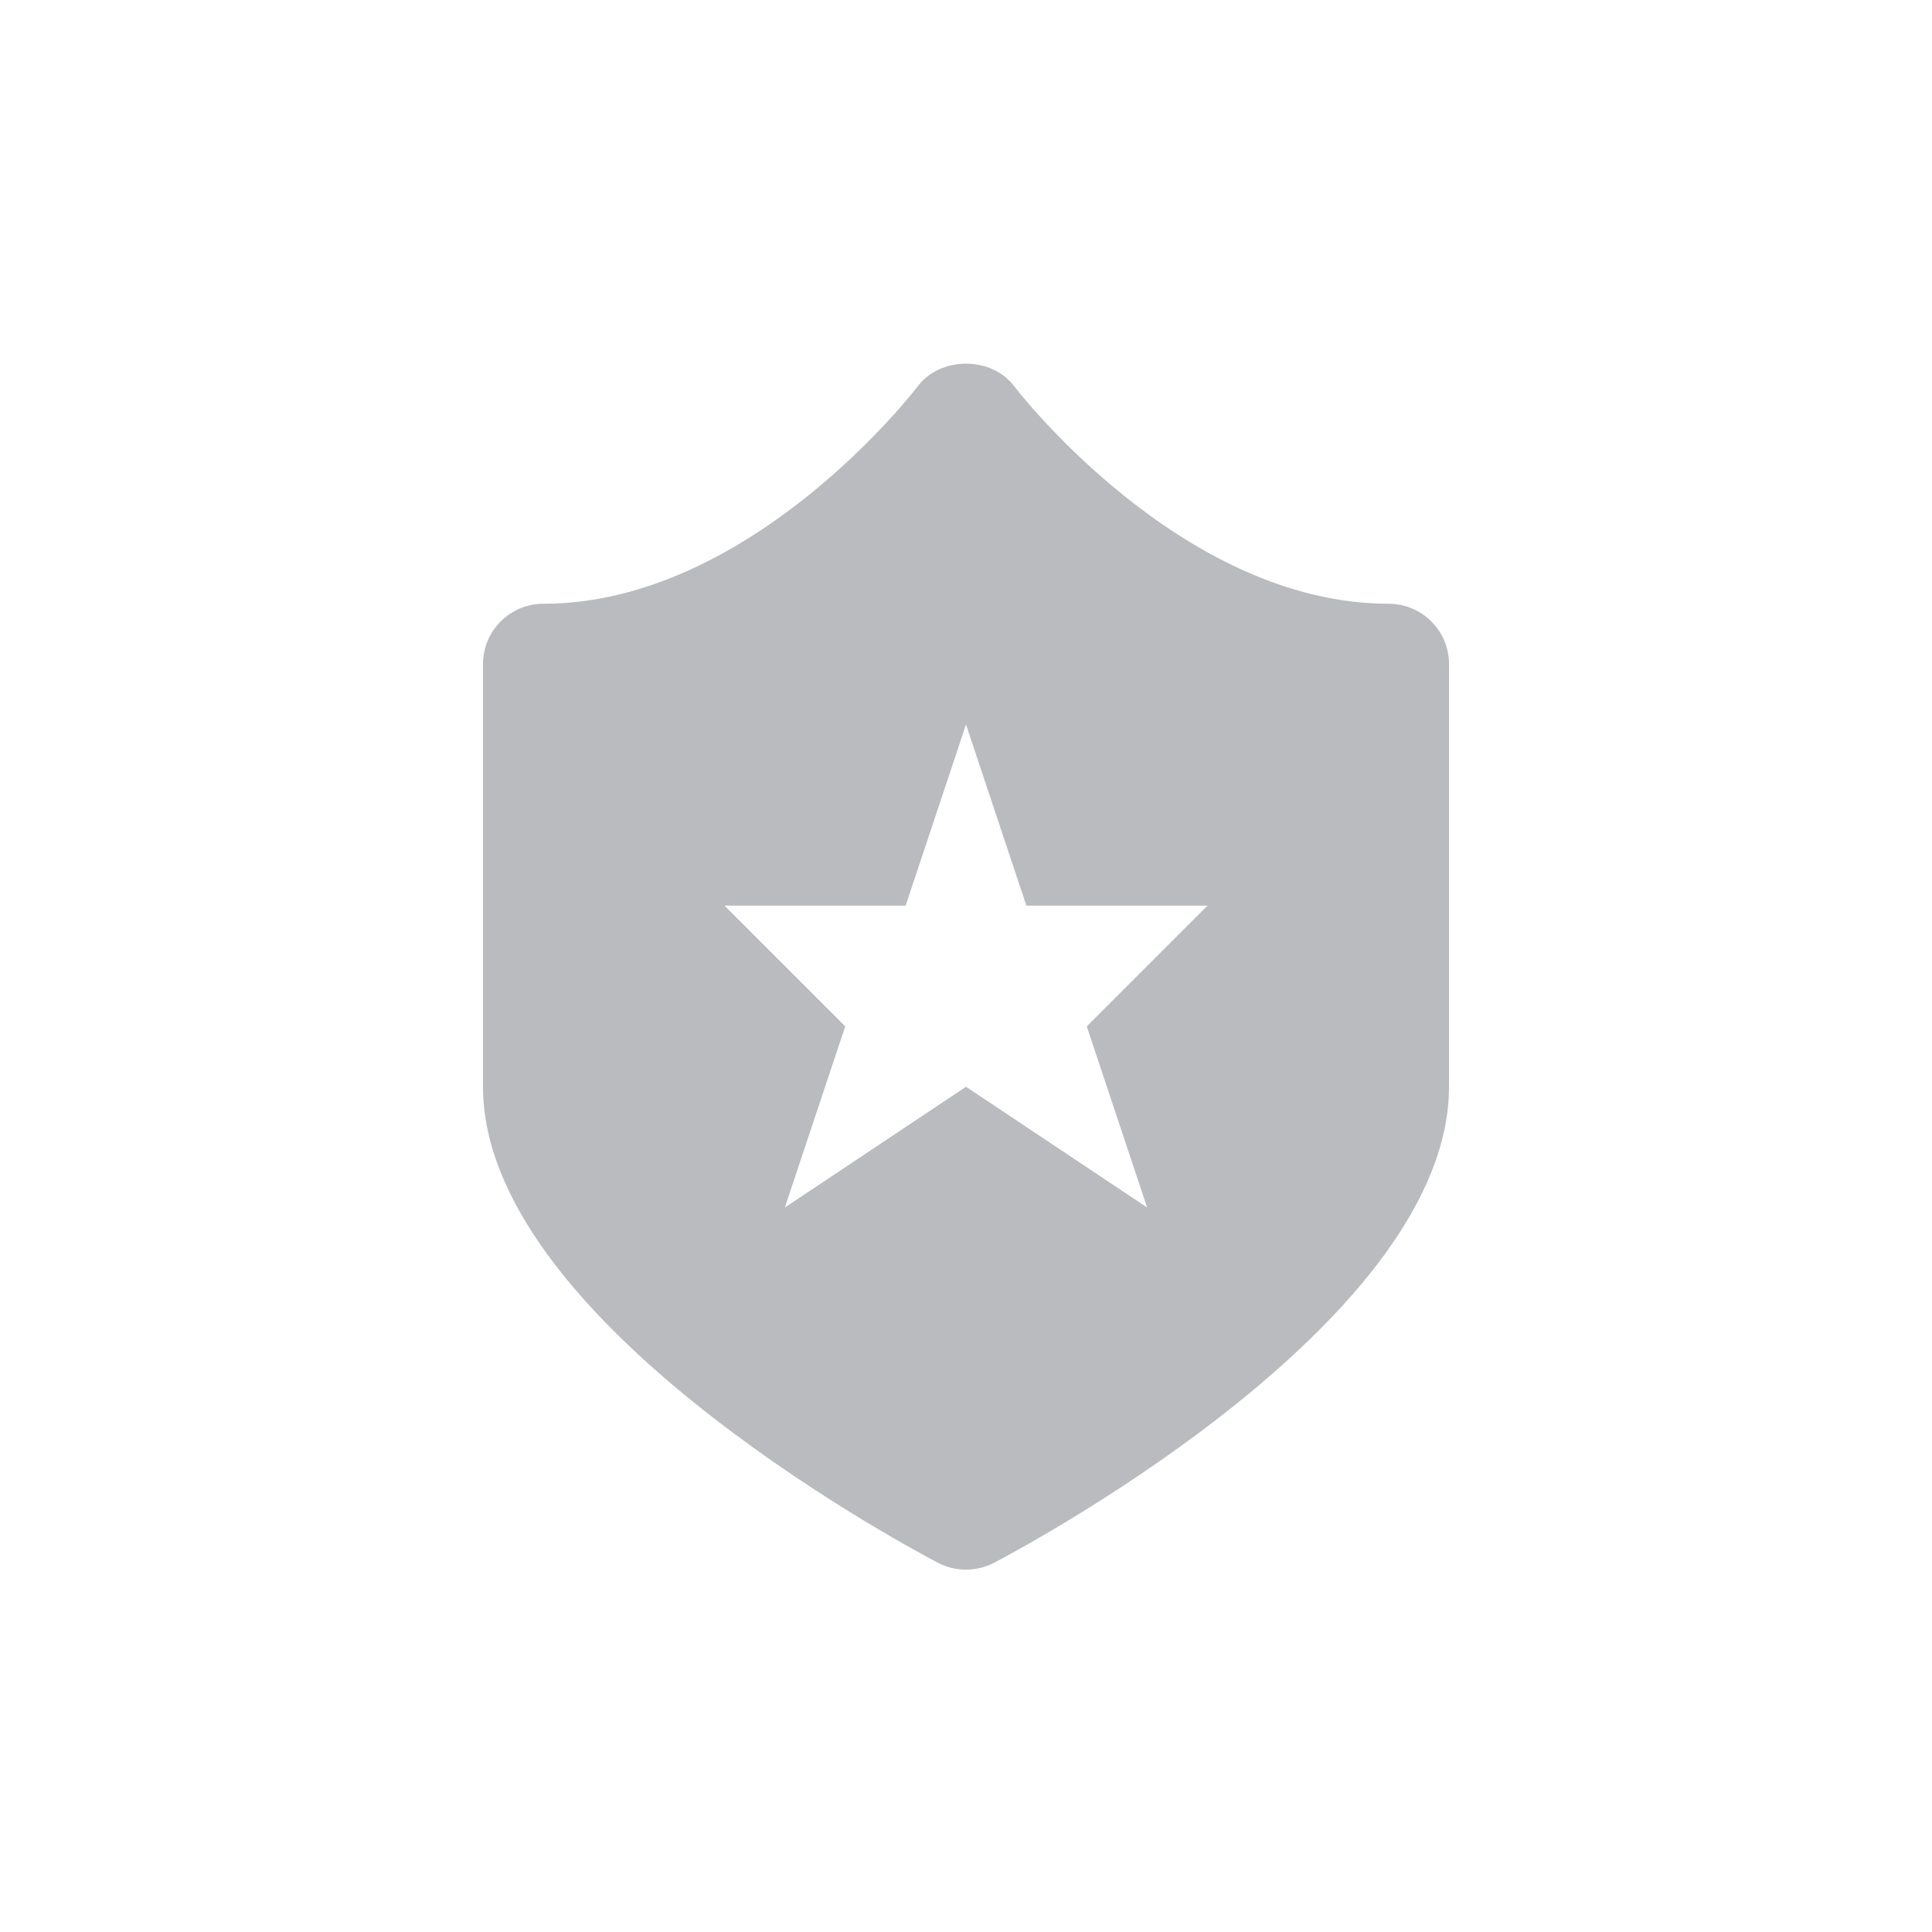 <svg xmlns="http://www.w3.org/2000/svg" viewBox="0 0 32 32">
    <rect width="0" height="0" rx="16" fill="B9BBBE" style="fill:#B9BBBE"/>
    <path d="M23 10C19.56 10 16.826 6.435 16.799 6.398C16.421 5.898 15.579 5.898 15.201 6.398C15.174 6.435 12.44 10 9 10C8.447 10 8 10.448 8 11V18C8 21.807 14.764 25.478 15.534 25.884C15.68 25.961 15.84 25.998 16 25.998C16.16 25.998 16.32 25.96 16.466 25.884C17.236 25.478 24 21.807 24 18V11C24 10.448 23.553 10 23 10ZM19 20L16 18L13 20L14 17L12 15H15L16 12L17 15H20L18 17L19 20Z" style="fill:#B9BBBE" fill="B9BBBE"/>
</svg>
